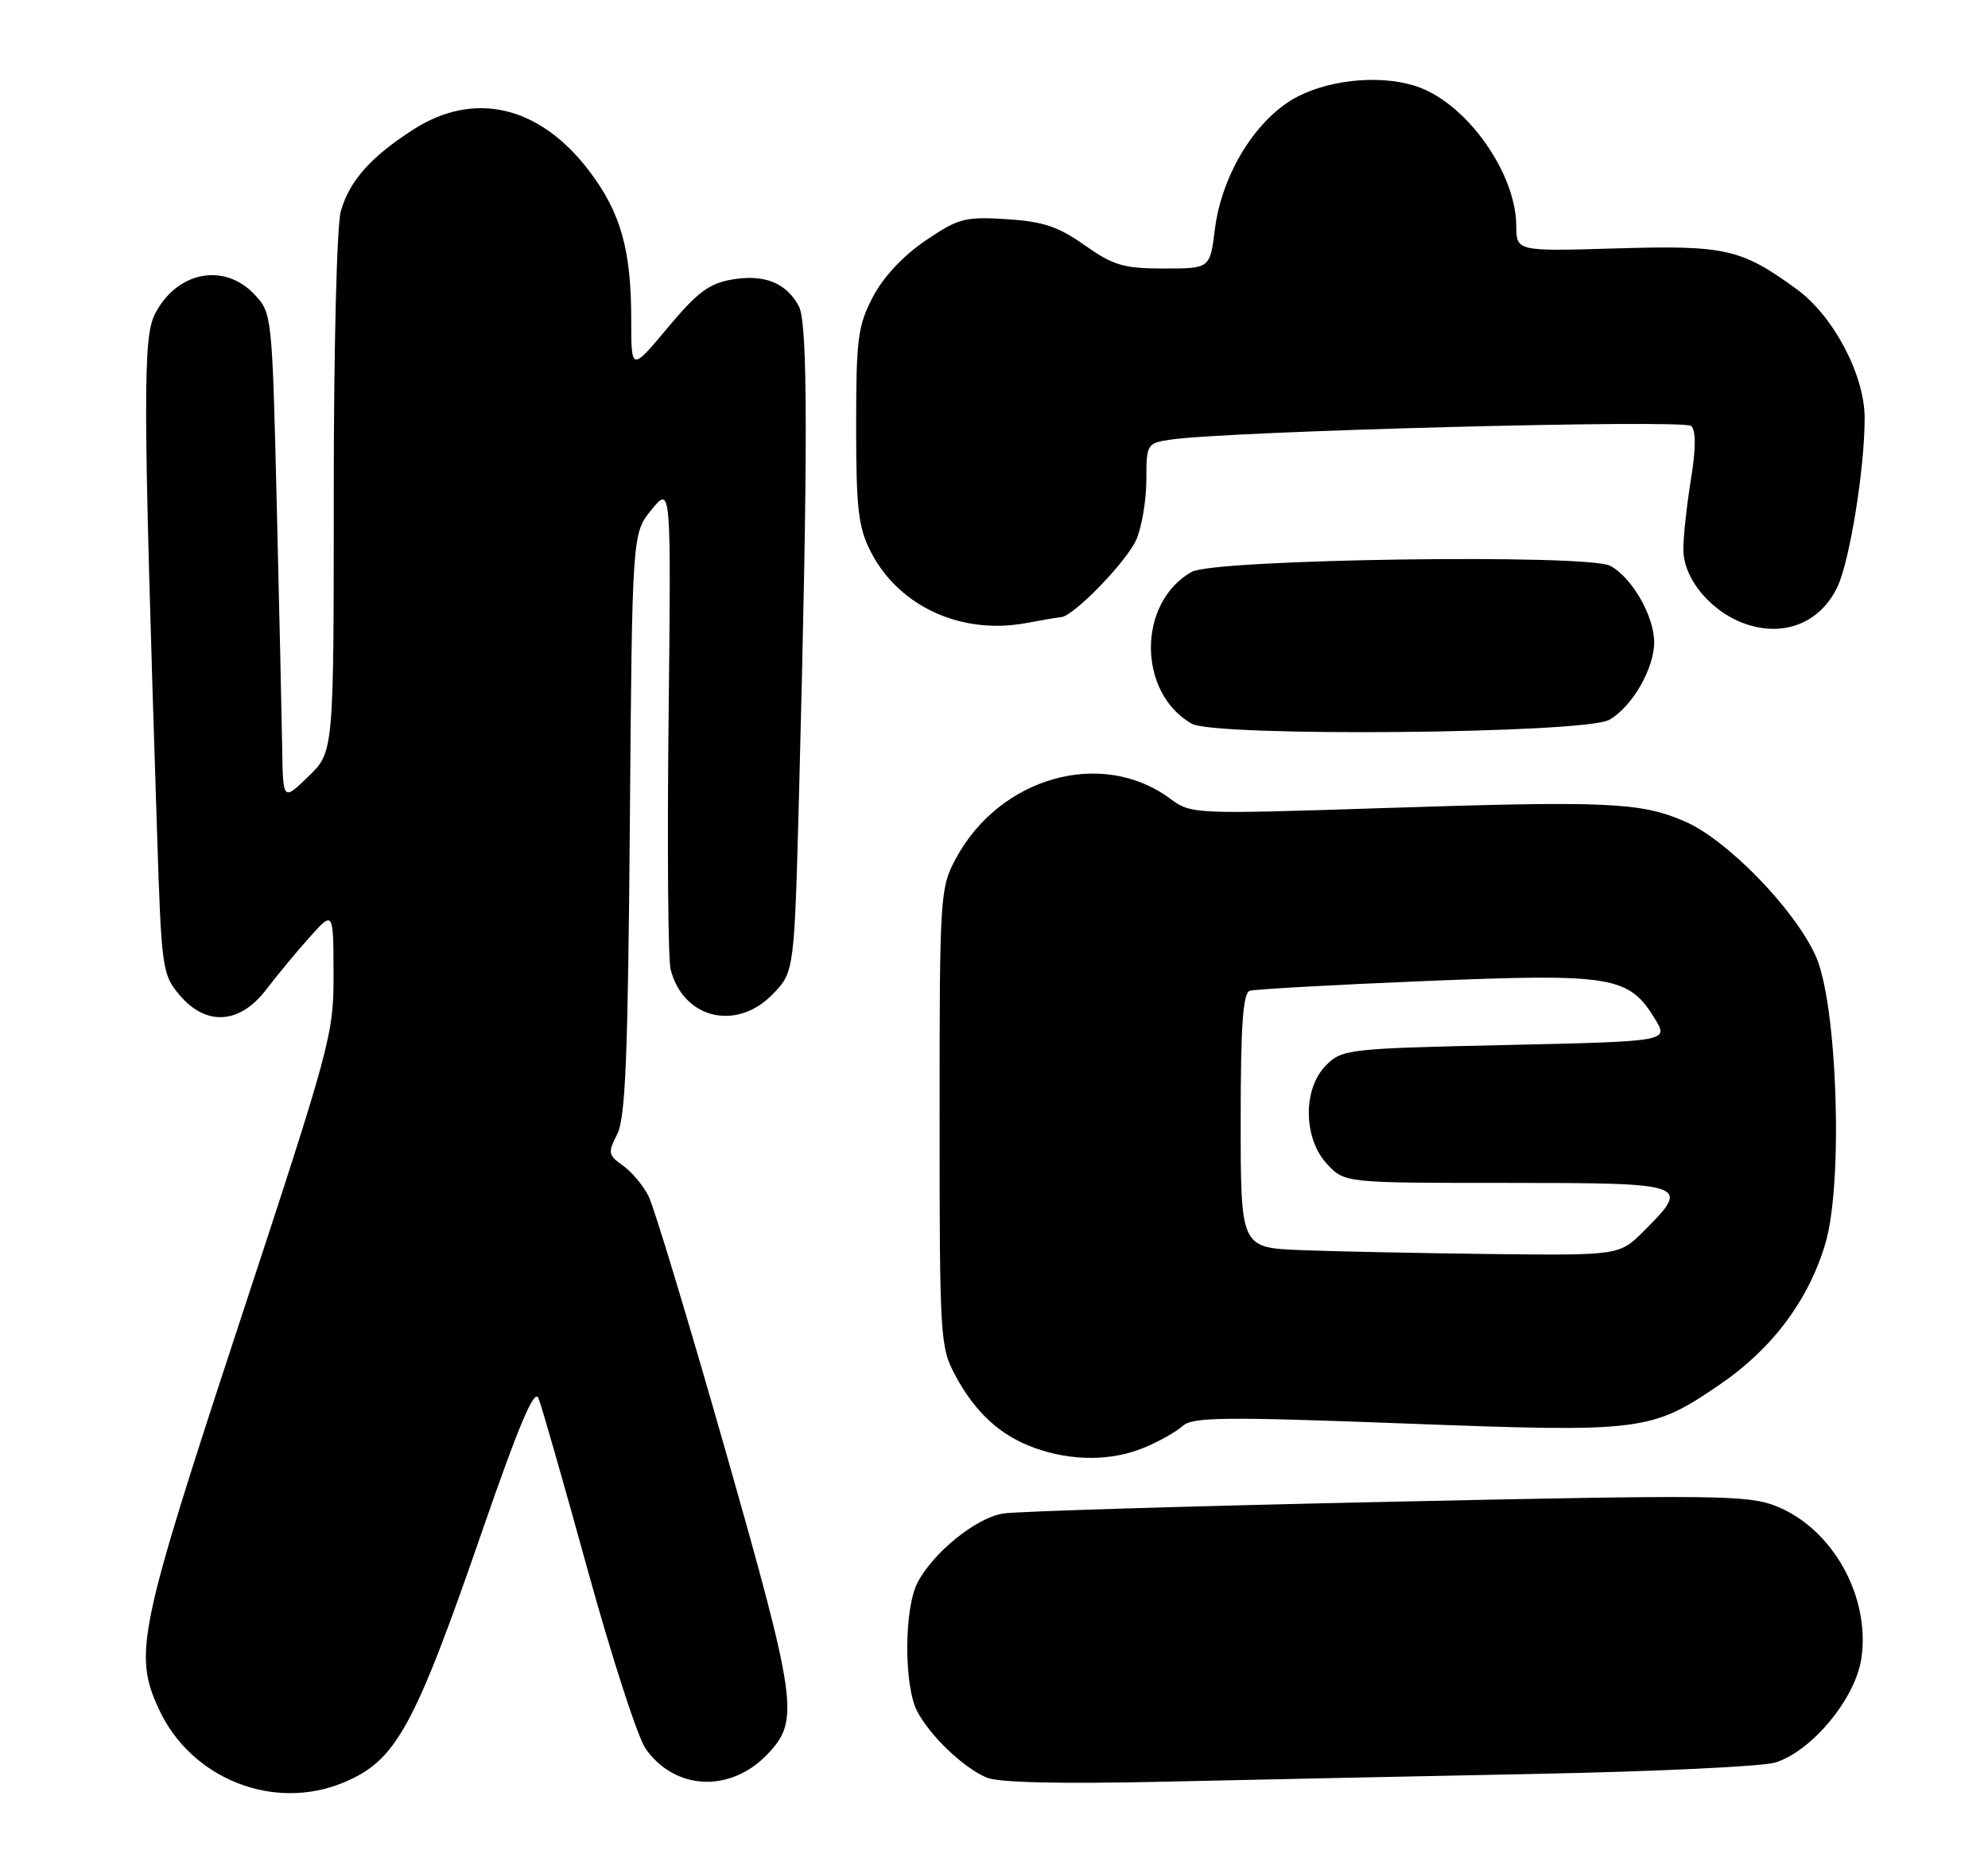 <?xml version="1.0" encoding="UTF-8" standalone="no"?>
<!DOCTYPE svg PUBLIC "-//W3C//DTD SVG 1.1//EN" "http://www.w3.org/Graphics/SVG/1.1/DTD/svg11.dtd" >
<svg xmlns="http://www.w3.org/2000/svg" xmlns:xlink="http://www.w3.org/1999/xlink" version="1.1" viewBox="0 0 274 256">
 <g >
 <path fill="currentColor"
d=" M 47.39 245.61 C 54.61 242.60 57.09 238.08 66.57 210.65 C 71.54 196.30 73.65 191.32 74.21 192.65 C 74.63 193.67 77.69 204.34 81.01 216.38 C 84.33 228.41 87.92 239.49 89.00 240.99 C 93.11 246.78 100.78 247.06 105.89 241.61 C 110.20 237.03 109.84 234.48 99.99 199.89 C 94.91 182.08 90.14 166.29 89.38 164.81 C 88.63 163.33 87.03 161.43 85.83 160.59 C 83.82 159.18 83.76 158.85 85.07 156.28 C 86.21 154.05 86.55 145.59 86.81 113.50 C 87.13 73.50 87.13 73.50 89.81 70.22 C 92.50 66.94 92.50 66.94 92.15 98.99 C 91.95 116.61 92.08 132.17 92.42 133.54 C 94.14 140.40 101.54 142.18 106.56 136.94 C 109.49 133.88 109.49 133.88 110.16 108.19 C 111.37 62.02 111.35 44.53 110.11 42.21 C 108.38 38.98 105.36 37.76 100.94 38.51 C 97.74 39.05 96.12 40.26 92.02 45.17 C 87.00 51.17 87.00 51.17 87.00 44.03 C 87.00 34.38 85.54 29.24 81.17 23.51 C 74.34 14.55 65.35 12.45 56.95 17.86 C 51.10 21.62 48.17 24.92 46.98 29.08 C 46.42 31.01 46.00 47.91 46.00 68.05 C 46.00 103.61 46.00 103.61 42.50 107.00 C 39.00 110.39 39.00 110.39 38.89 102.95 C 38.82 98.85 38.49 83.72 38.14 69.33 C 37.51 43.41 37.48 43.13 35.08 40.58 C 30.90 36.14 24.40 37.40 21.38 43.22 C 19.67 46.53 19.70 54.61 21.65 114.83 C 22.25 133.46 22.36 134.28 24.72 137.08 C 28.39 141.44 33.03 141.16 36.71 136.34 C 38.24 134.33 40.95 131.07 42.72 129.09 C 45.95 125.50 45.95 125.50 45.97 134.13 C 46.00 142.53 45.66 143.80 33.00 182.27 C 19.07 224.62 18.38 227.90 21.89 235.50 C 26.33 245.13 37.73 249.65 47.39 245.61 Z  M 212.00 244.43 C 228.22 244.11 242.93 243.41 244.67 242.87 C 249.71 241.32 255.71 234.08 256.54 228.56 C 257.82 220.03 252.60 210.66 244.83 207.55 C 240.99 206.01 236.61 205.96 191.08 206.95 C 163.81 207.54 140.03 208.26 138.23 208.56 C 134.50 209.17 128.59 213.96 126.45 218.10 C 124.60 221.68 124.57 232.28 126.41 235.80 C 128.20 239.22 132.76 243.57 136.00 244.95 C 137.63 245.64 146.14 245.83 160.50 245.51 C 172.60 245.24 195.78 244.75 212.00 244.43 Z  M 157.75 199.46 C 159.77 198.62 162.14 197.28 163.01 196.49 C 164.37 195.26 168.73 195.21 193.55 196.15 C 226.49 197.40 227.56 197.27 237.14 190.71 C 244.32 185.80 249.35 179.03 251.61 171.26 C 254.07 162.82 253.22 138.28 250.25 131.72 C 247.31 125.23 238.01 115.68 232.19 113.18 C 226.05 110.53 221.50 110.34 190.35 111.36 C 164.42 112.20 164.18 112.19 161.26 110.04 C 151.87 103.09 137.76 107.06 131.72 118.35 C 129.56 122.39 129.50 123.37 129.50 154.00 C 129.50 184.34 129.58 185.65 131.65 189.50 C 134.45 194.70 137.89 197.84 142.66 199.54 C 147.78 201.37 153.25 201.34 157.75 199.46 Z  M 221.80 99.19 C 224.95 97.39 227.99 92.14 227.99 88.50 C 227.99 84.90 224.93 79.57 221.94 77.97 C 218.82 76.30 167.37 77.04 164.25 78.80 C 156.76 83.03 156.75 95.41 164.24 99.72 C 167.45 101.57 218.45 101.10 221.80 99.19 Z  M 146.25 85.04 C 147.97 84.94 155.41 77.25 156.65 74.28 C 157.39 72.51 158.00 68.82 158.00 66.08 C 158.00 61.22 158.08 61.08 161.25 60.59 C 168.88 59.41 232.15 57.75 233.10 58.70 C 233.76 59.36 233.74 61.88 233.05 66.10 C 232.48 69.62 232.01 73.93 232.01 75.67 C 232.00 79.92 236.11 84.65 241.11 86.15 C 246.26 87.69 251.01 85.62 253.26 80.84 C 254.95 77.26 257.00 64.55 257.00 57.62 C 257.00 51.67 252.70 43.53 247.61 39.83 C 239.97 34.27 237.81 33.78 222.75 34.23 C 209.00 34.64 209.00 34.64 208.98 31.07 C 208.93 23.95 202.39 14.59 195.68 12.06 C 190.99 10.29 183.82 10.80 178.96 13.25 C 173.27 16.12 168.41 23.87 167.44 31.61 C 166.77 37.00 166.77 37.00 160.41 37.00 C 154.88 37.00 153.47 36.59 149.51 33.80 C 145.85 31.21 143.76 30.52 138.73 30.20 C 133.00 29.84 132.11 30.07 127.56 33.15 C 124.48 35.24 121.74 38.17 120.31 40.91 C 118.23 44.87 118.00 46.66 118.00 58.70 C 118.00 70.09 118.30 72.66 119.99 75.98 C 123.86 83.58 132.51 87.54 141.50 85.84 C 143.70 85.43 145.84 85.07 146.25 85.04 Z  M 179.25 172.26 C 171.00 171.92 171.00 171.92 171.00 154.43 C 171.00 141.32 171.31 136.84 172.25 136.53 C 172.94 136.31 183.85 135.70 196.50 135.18 C 222.22 134.12 224.51 134.50 228.11 140.42 C 229.99 143.50 229.99 143.50 207.52 144.00 C 185.80 144.48 184.98 144.58 182.78 146.78 C 179.53 150.02 179.61 156.89 182.92 160.42 C 185.35 163.00 185.35 163.00 207.67 163.00 C 232.73 163.00 233.08 163.12 226.60 169.60 C 223.20 173.00 223.20 173.00 205.35 172.80 C 195.53 172.68 183.79 172.44 179.25 172.26 Z "/>
</g>
</svg>